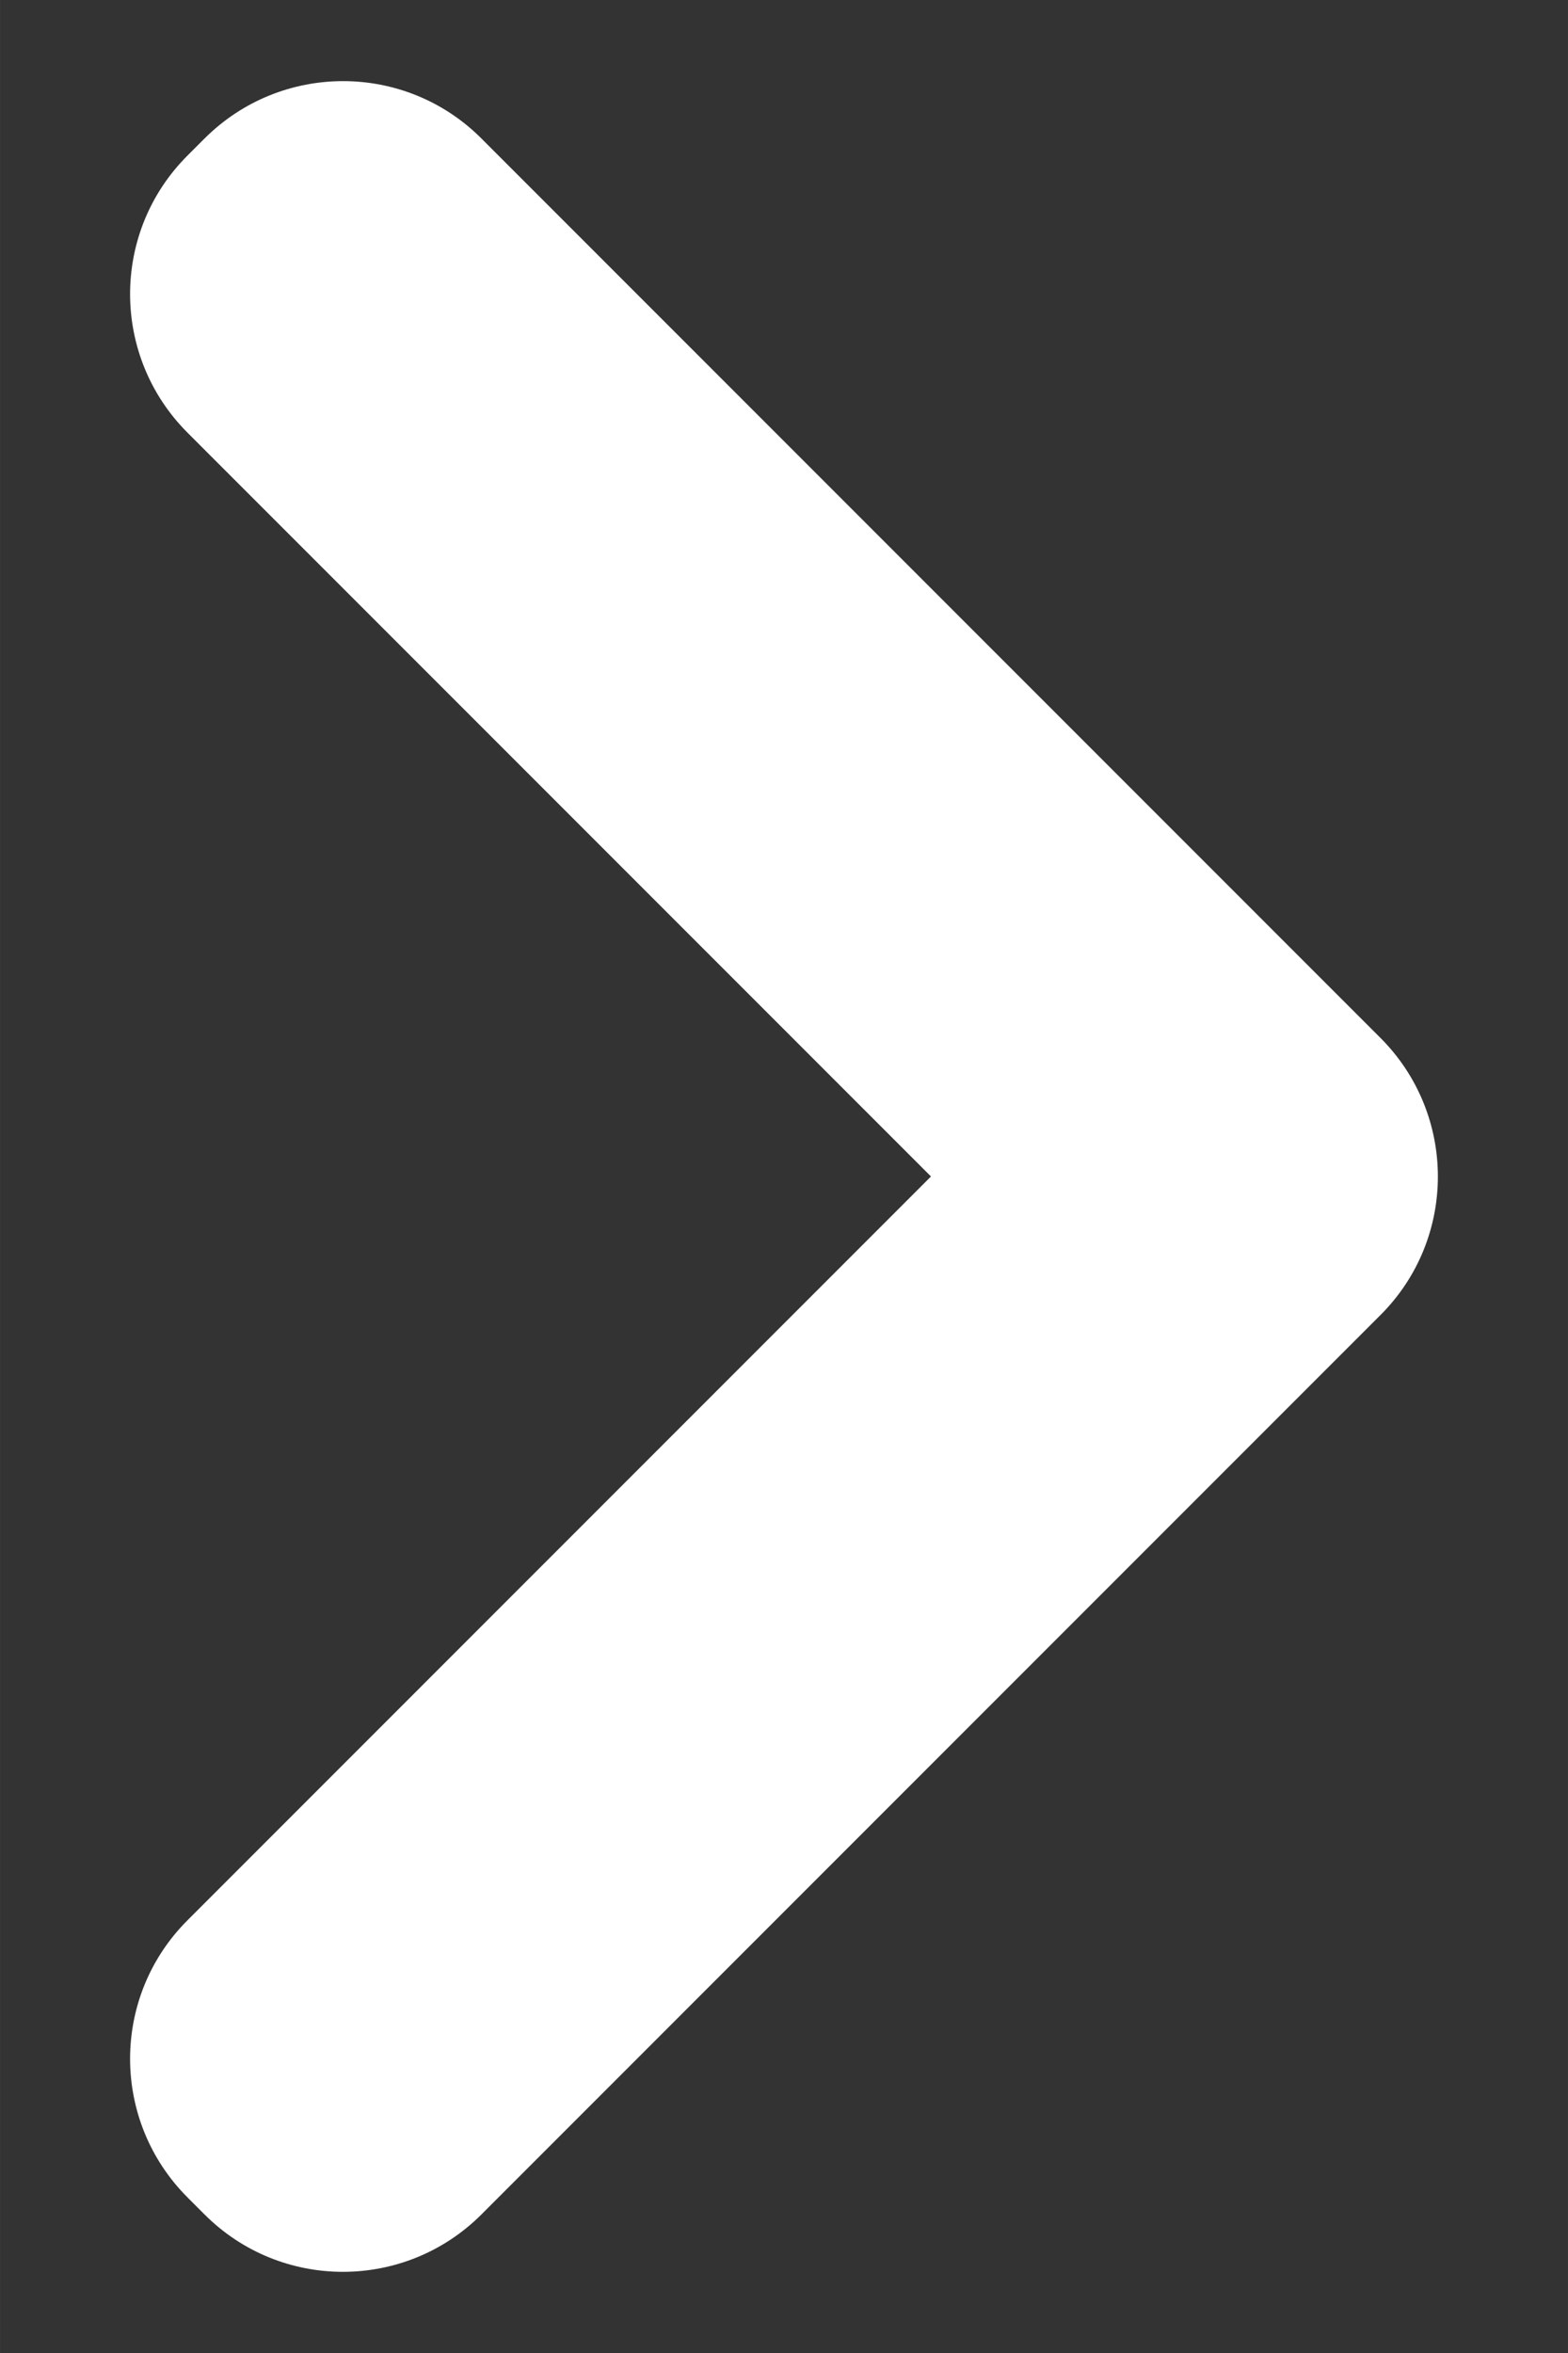<svg version="1.1" xmlns="http://www.w3.org/2000/svg" xmlns:xlink="http://www.w3.org/1999/xlink" width="8" height="12" viewBox="0,0,170.663,256"><rect x="0" y="0" width="170.663" height="256" fill="#333333" stroke="none"/><g fill="#ffffff" fill-rule="evenodd" stroke="none" stroke-width="1" stroke-linecap="butt" stroke-linejoin="miter" stroke-miterlimit="10" stroke-dasharray="" stroke-dashoffset="0" font-family="none" font-weight="none" font-size="none" text-anchor="none" style="mix-blend-mode: normal"><g transform="translate(5.331,0) scale(21.333,21.333)"><path d="M4.5,6l-3.793,-3.793c-0.391,-0.391 -0.391,-1.024 0,-1.414l0.086,-0.086c0.391,-0.391 1.024,-0.391 1.414,0l4.586,4.586c0.391,0.391 0.391,1.024 0,1.414l-4.586,4.586c-0.391,0.391 -1.024,0.391 -1.414,0l-0.086,-0.086c-0.391,-0.391 -0.391,-1.024 0,-1.414z"></path></g></g></svg>
